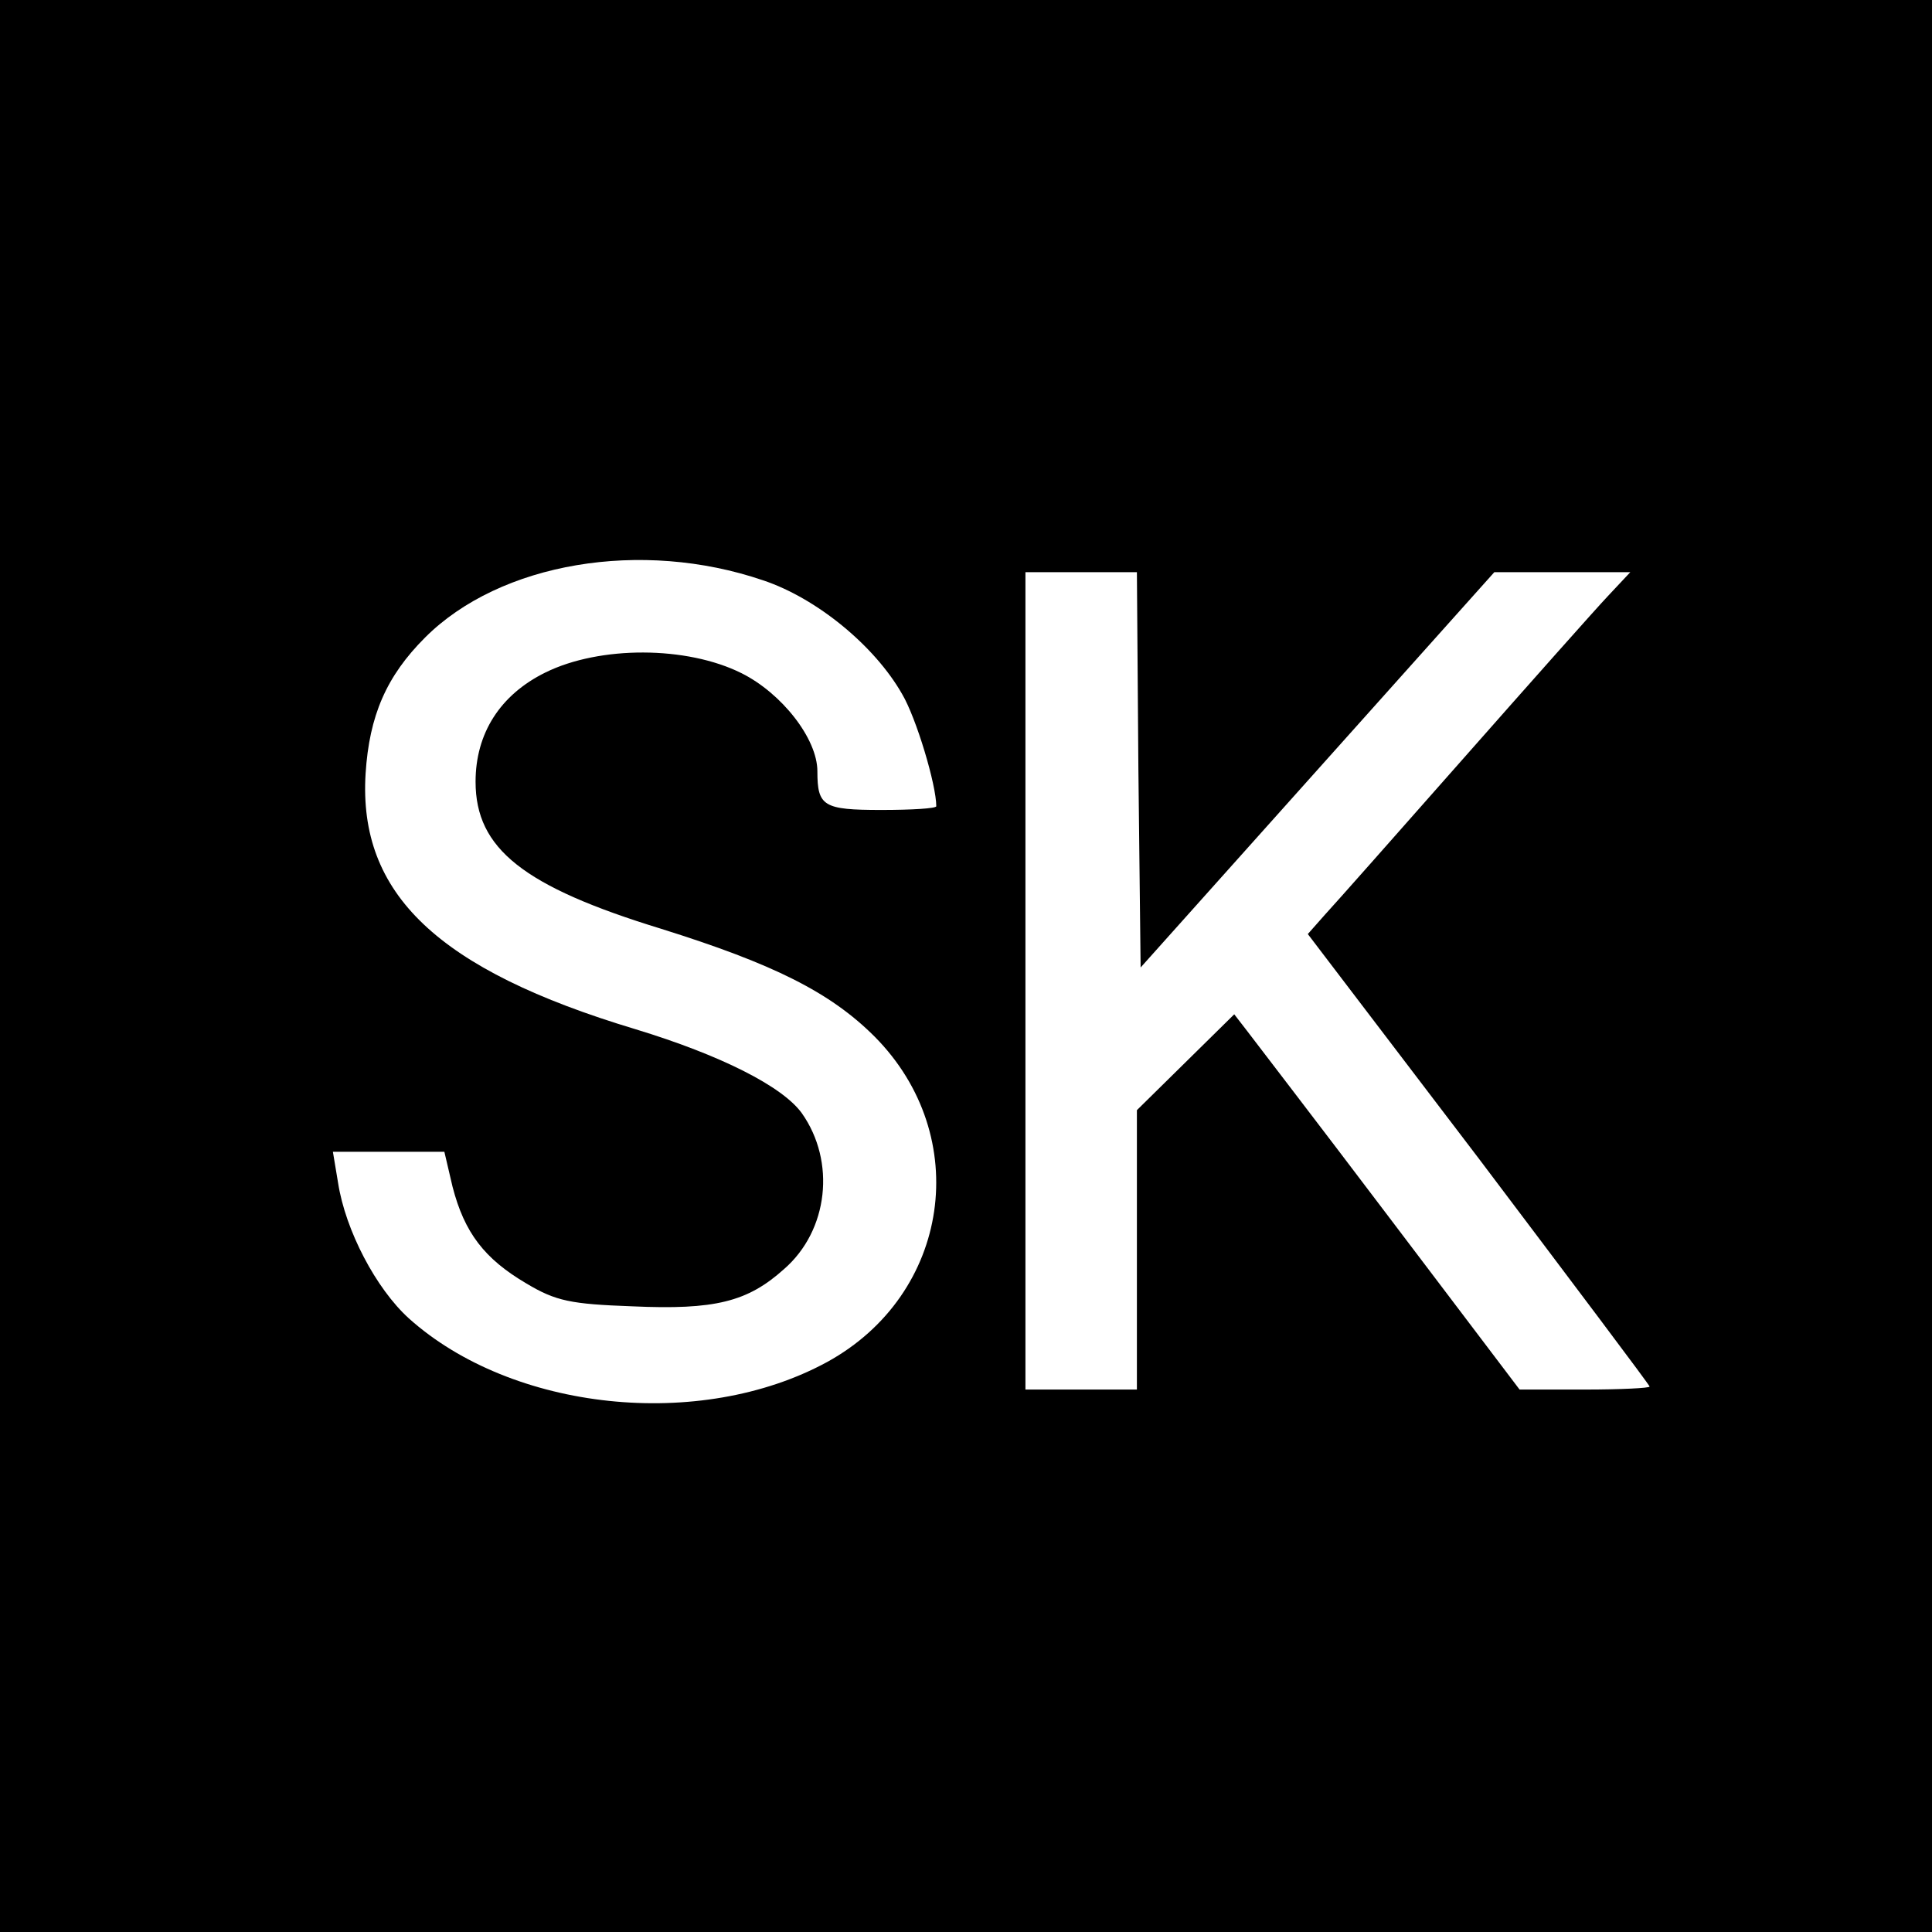 <?xml version="1.0" standalone="no"?>
<!DOCTYPE svg PUBLIC "-//W3C//DTD SVG 20010904//EN"
 "http://www.w3.org/TR/2001/REC-SVG-20010904/DTD/svg10.dtd">
<svg version="1.0" xmlns="http://www.w3.org/2000/svg"
 width="260pt" height="260pt" viewBox="0 0 260 260"
 preserveAspectRatio="xMidYMid meet">
<g transform="translate(0,260) scale(0.1,-0.1)"
fill="#000000" stroke="none">
<path d="M0 1300 l0 -1300 1300 0 1300 0 0 1300 0 1300 -1300 0 -1300 0 0
-1300z m1027 519 c72 -24 150 -88 187 -153 19 -32 46 -122 46 -151 0 -3 -33
-5 -74 -5 -78 0 -86 5 -86 52 0 44 -48 105 -102 132 -74 37 -191 37 -264 1
-61 -30 -94 -82 -94 -147 0 -90 64 -141 250 -198 150 -47 227 -85 287 -145
133 -134 102 -347 -64 -438 -171 -93 -424 -66 -563 59 -44 40 -85 118 -95 182
l-7 42 75 0 75 0 11 -47 c16 -62 43 -97 99 -130 40 -24 60 -28 143 -31 111 -5
155 6 204 50 60 52 70 145 24 210 -26 36 -109 78 -224 113 -266 80 -373 182
-363 344 5 78 28 131 80 183 101 101 291 133 455 77z m505 -255 l3 -266 238
266 238 266 92 0 91 0 -30 -32 c-17 -18 -104 -116 -194 -218 -90 -102 -174
-197 -187 -211 l-23 -26 230 -302 c126 -167 230 -305 230 -307 0 -2 -39 -4
-87 -4 l-88 0 -175 231 c-96 127 -183 240 -192 252 l-17 22 -66 -65 -65 -64 0
-188 0 -188 -75 0 -75 0 0 550 0 550 75 0 75 0 2 -266z"/>
</g>
</svg>
